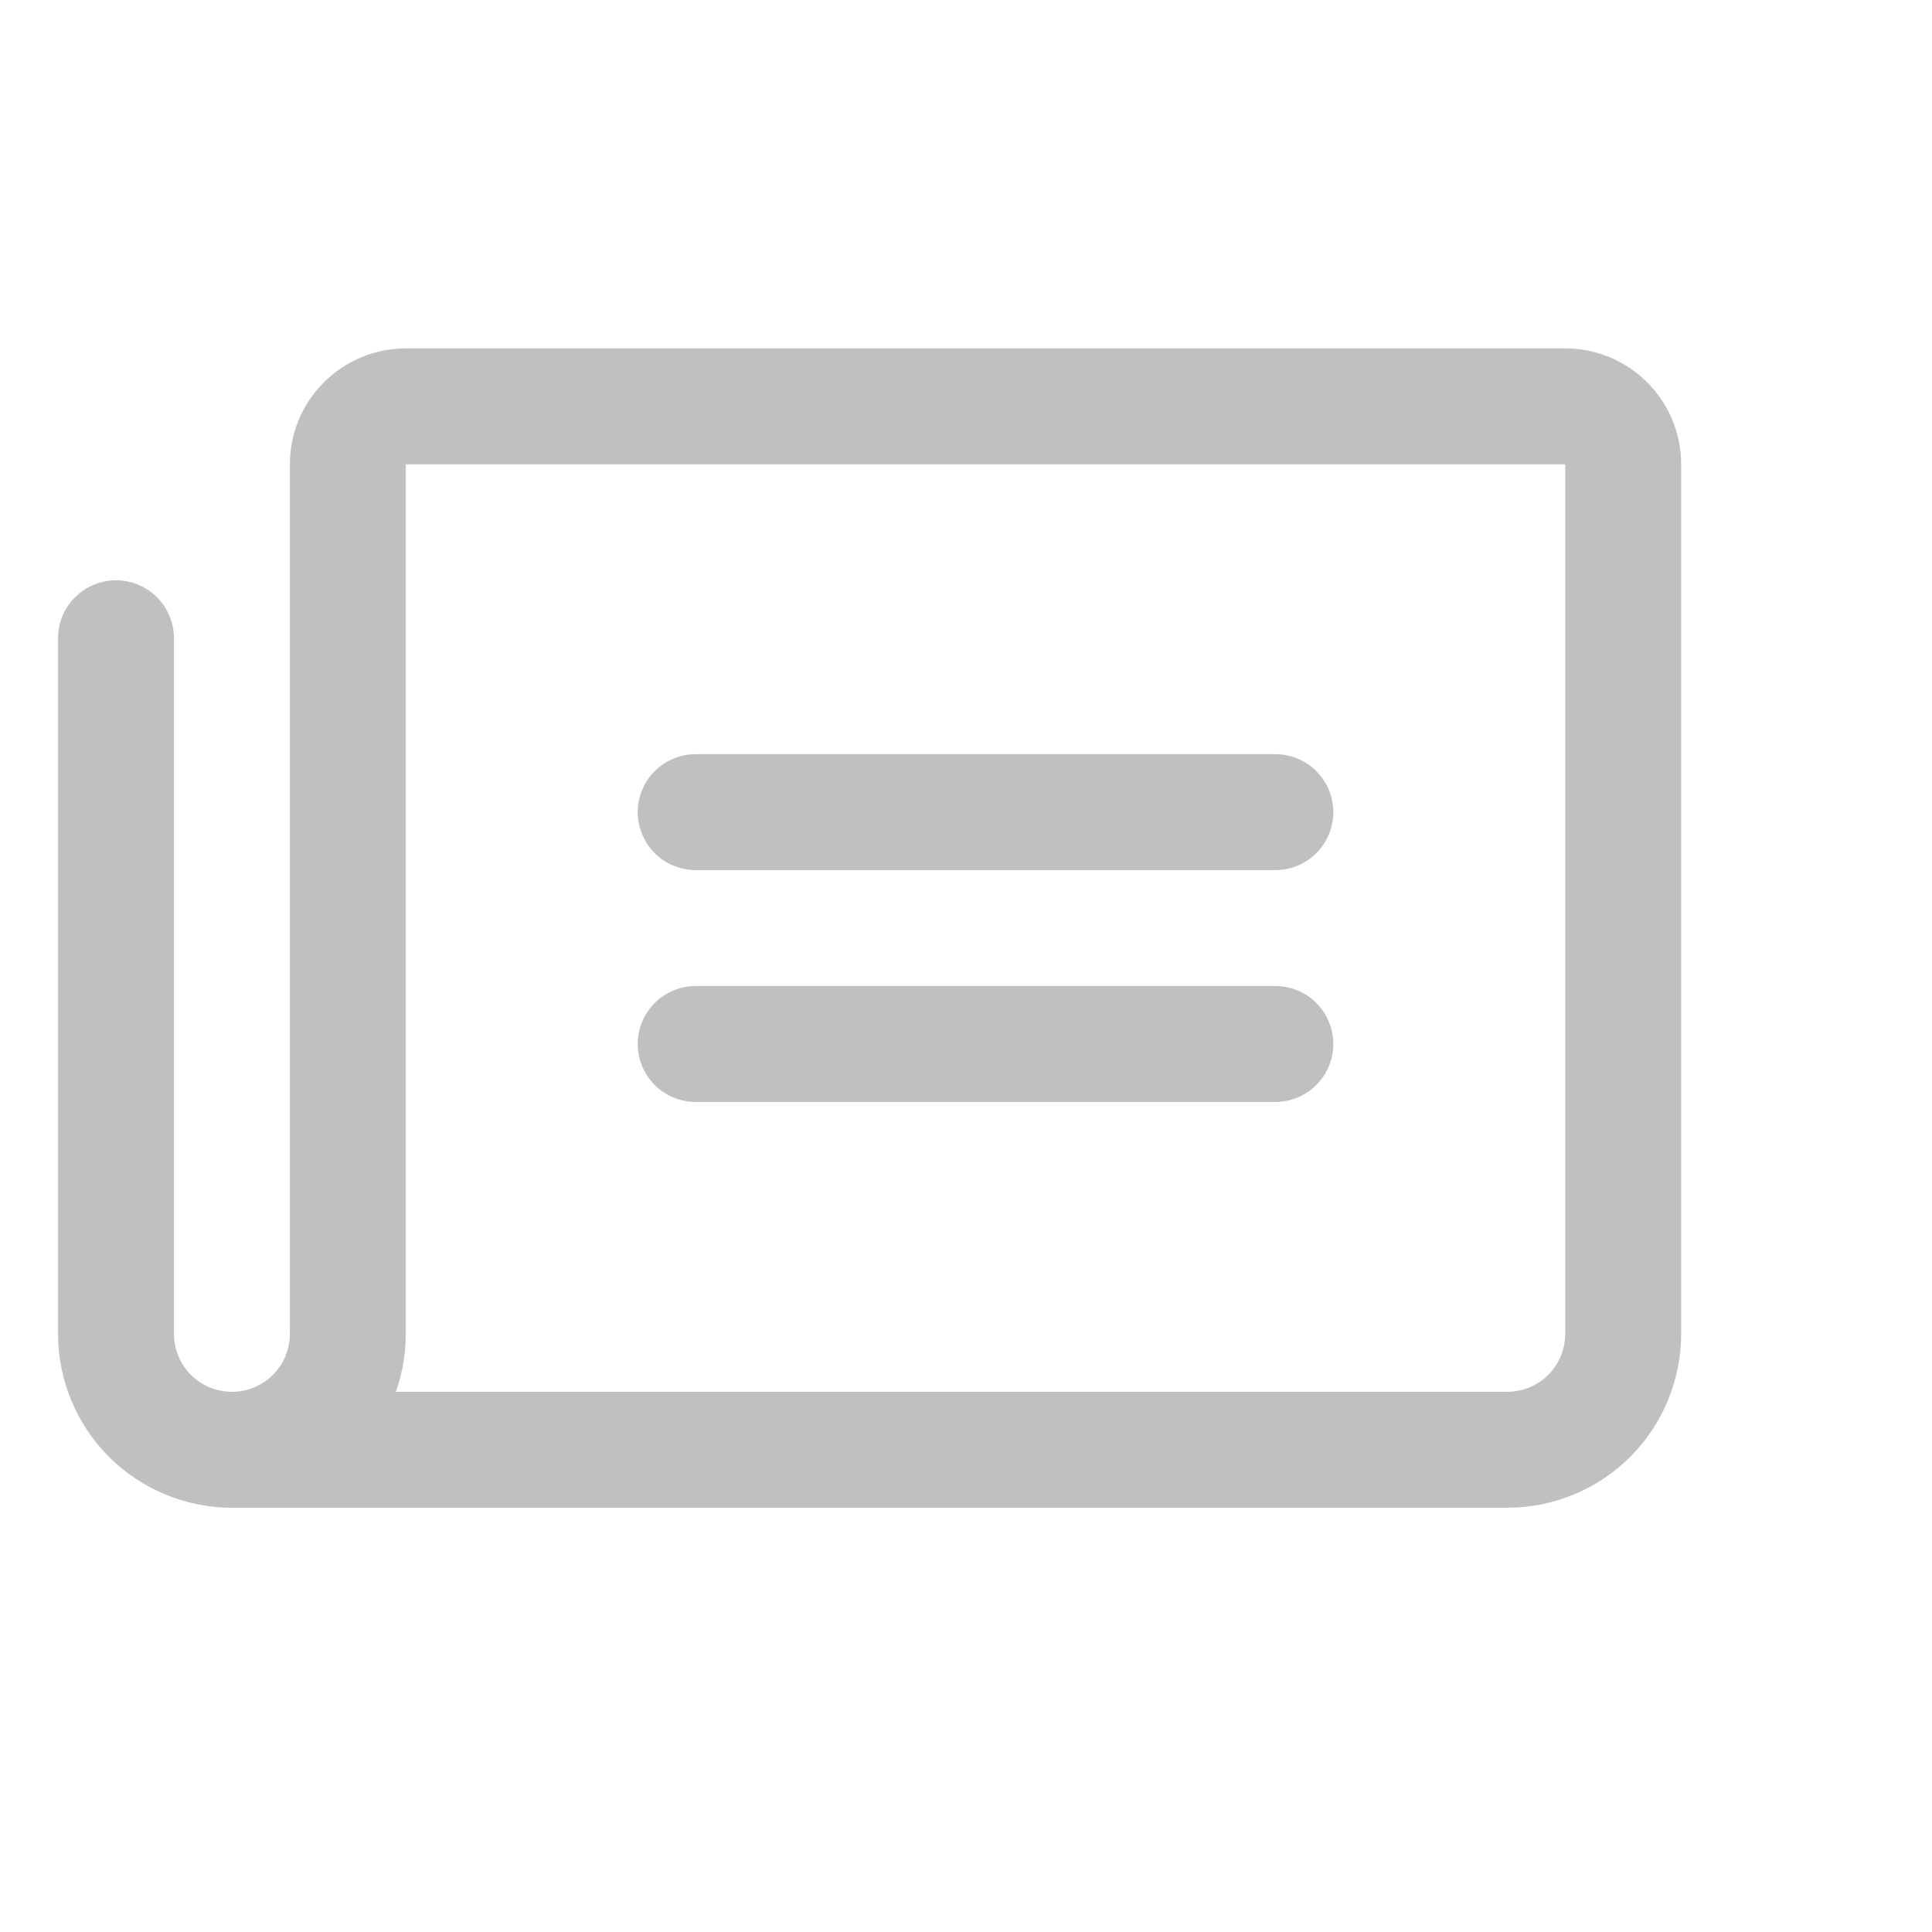 <svg width="25" height="25" viewBox="0 0 25 25" fill="none" xmlns="http://www.w3.org/2000/svg">
<path d="M9.002 10.509H16.503" stroke="#C1C0BE" stroke-width="1.5" stroke-linecap="round" stroke-linejoin="round"/>
<path d="M9.002 13.509H16.503" stroke="#C1C0BE" stroke-width="1.5" stroke-linecap="round" stroke-linejoin="round"/>
<path d="M3.001 18.76C3.399 18.76 3.781 18.602 4.062 18.321C4.343 18.039 4.501 17.658 4.501 17.26V6.008C4.501 5.809 4.58 5.618 4.721 5.478C4.862 5.337 5.053 5.258 5.252 5.258H20.254C20.453 5.258 20.644 5.337 20.784 5.478C20.925 5.618 21.004 5.809 21.004 6.008V17.26C21.004 17.658 20.846 18.039 20.565 18.321C20.283 18.602 19.902 18.76 19.504 18.76H3.001Z" stroke="#C1C0BE" stroke-width="1.5" stroke-linecap="round" stroke-linejoin="round"/>
<path d="M3.001 18.76C2.603 18.76 2.222 18.602 1.94 18.321C1.659 18.039 1.501 17.658 1.501 17.26V8.259" stroke="#C1C0BE" stroke-width="1.5" stroke-linecap="round" stroke-linejoin="round"/>
</svg>
